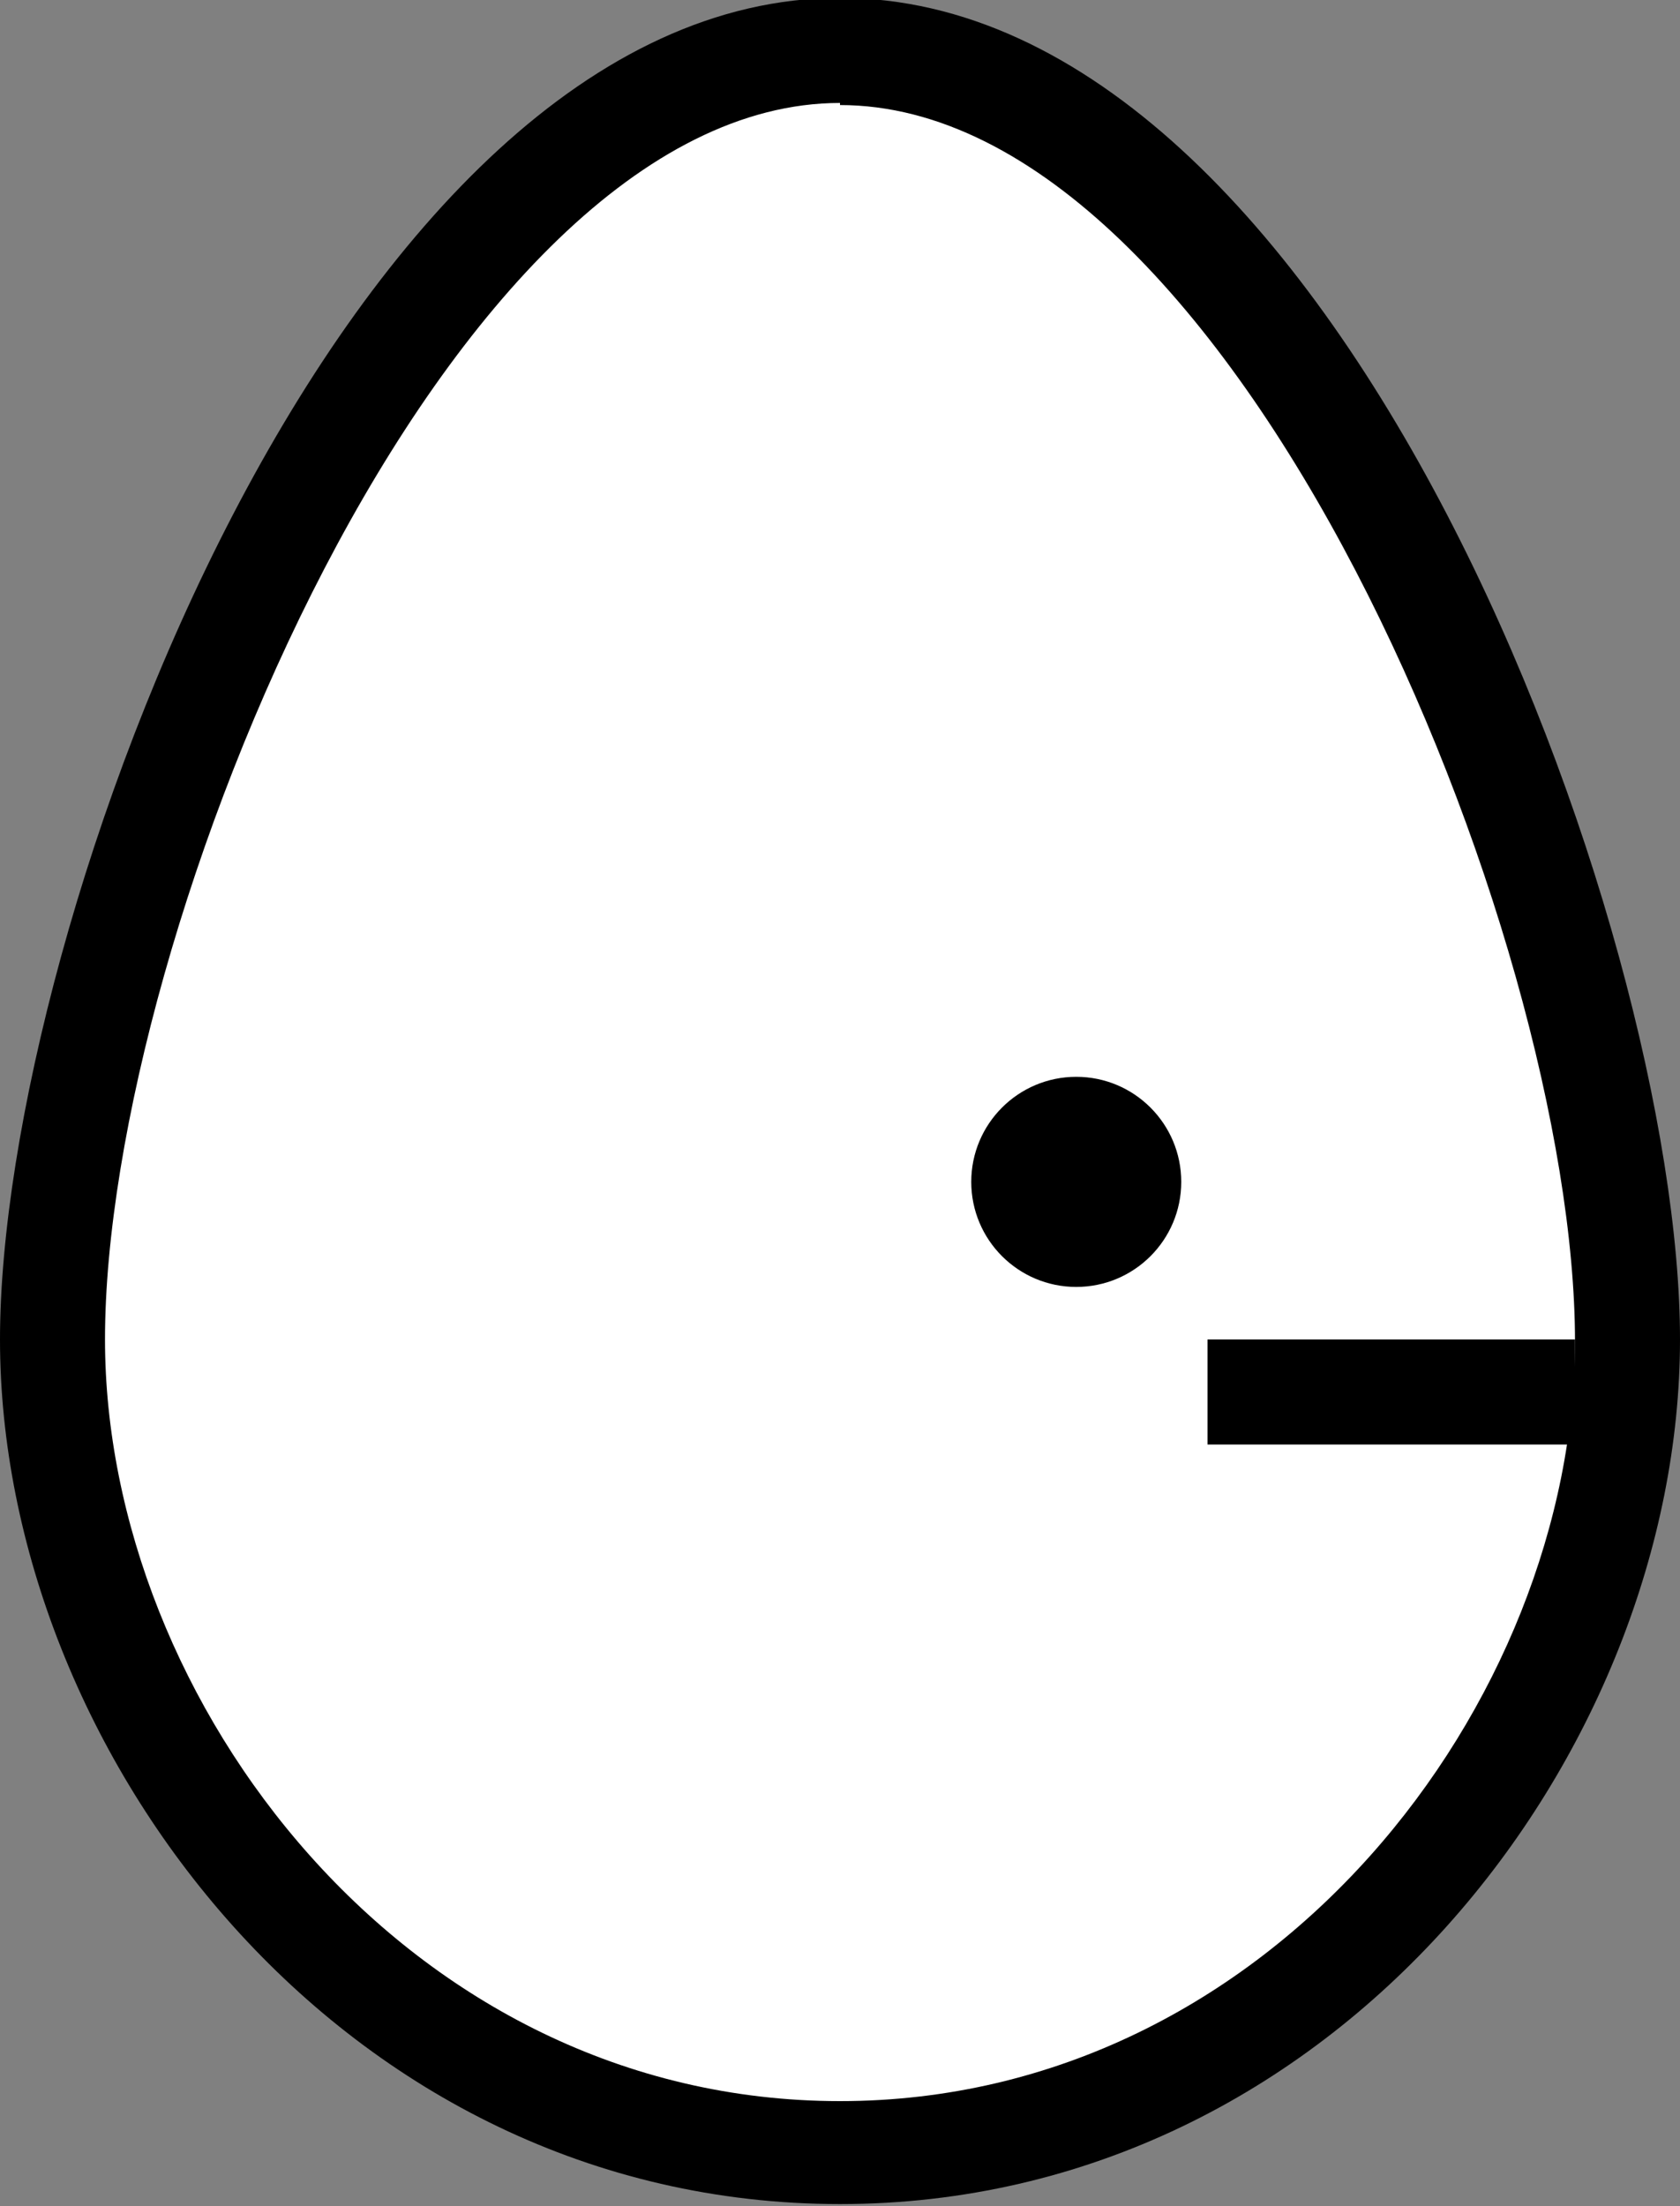 <svg id="Layer_1" data-name="Layer 1" xmlns="http://www.w3.org/2000/svg" viewBox="0 0 32 42"><rect x="0" y="0" width="32" height="42" fill="#808080" stroke="none"/><defs><style>.cls-1{fill:#fff;}.cls-2{fill:none;stroke:#000;stroke-miterlimit:10;stroke-width:2px;}</style></defs><title>expression_neutral_east</title><path class="cls-1" d="M106,220.5c-8.84,0-15-8.15-15-15.46s6.33-24.54,15-24.54,15,17.22,15,24.54S114.84,220.5,106,220.5Z" transform="translate(-90 -179.5)"/><path d="M106,181.5c7.52,0,14,15.79,14,23.54,0,6.84-5.75,14.46-14,14.46S92,211.88,92,205c0-7.75,6.48-23.54,14-23.54m0-2c-9.49,0-16,17.7-16,25.54s6.51,16.46,16,16.46,16-8.62,16-16.46-6.51-25.54-16-25.54Z" transform="translate(-90 -179.5)"/><circle cx="20.5" cy="22.5" r="2"/><path class="cls-2" d="M113,206h7" transform="translate(-90 -179.5)"/></svg>
